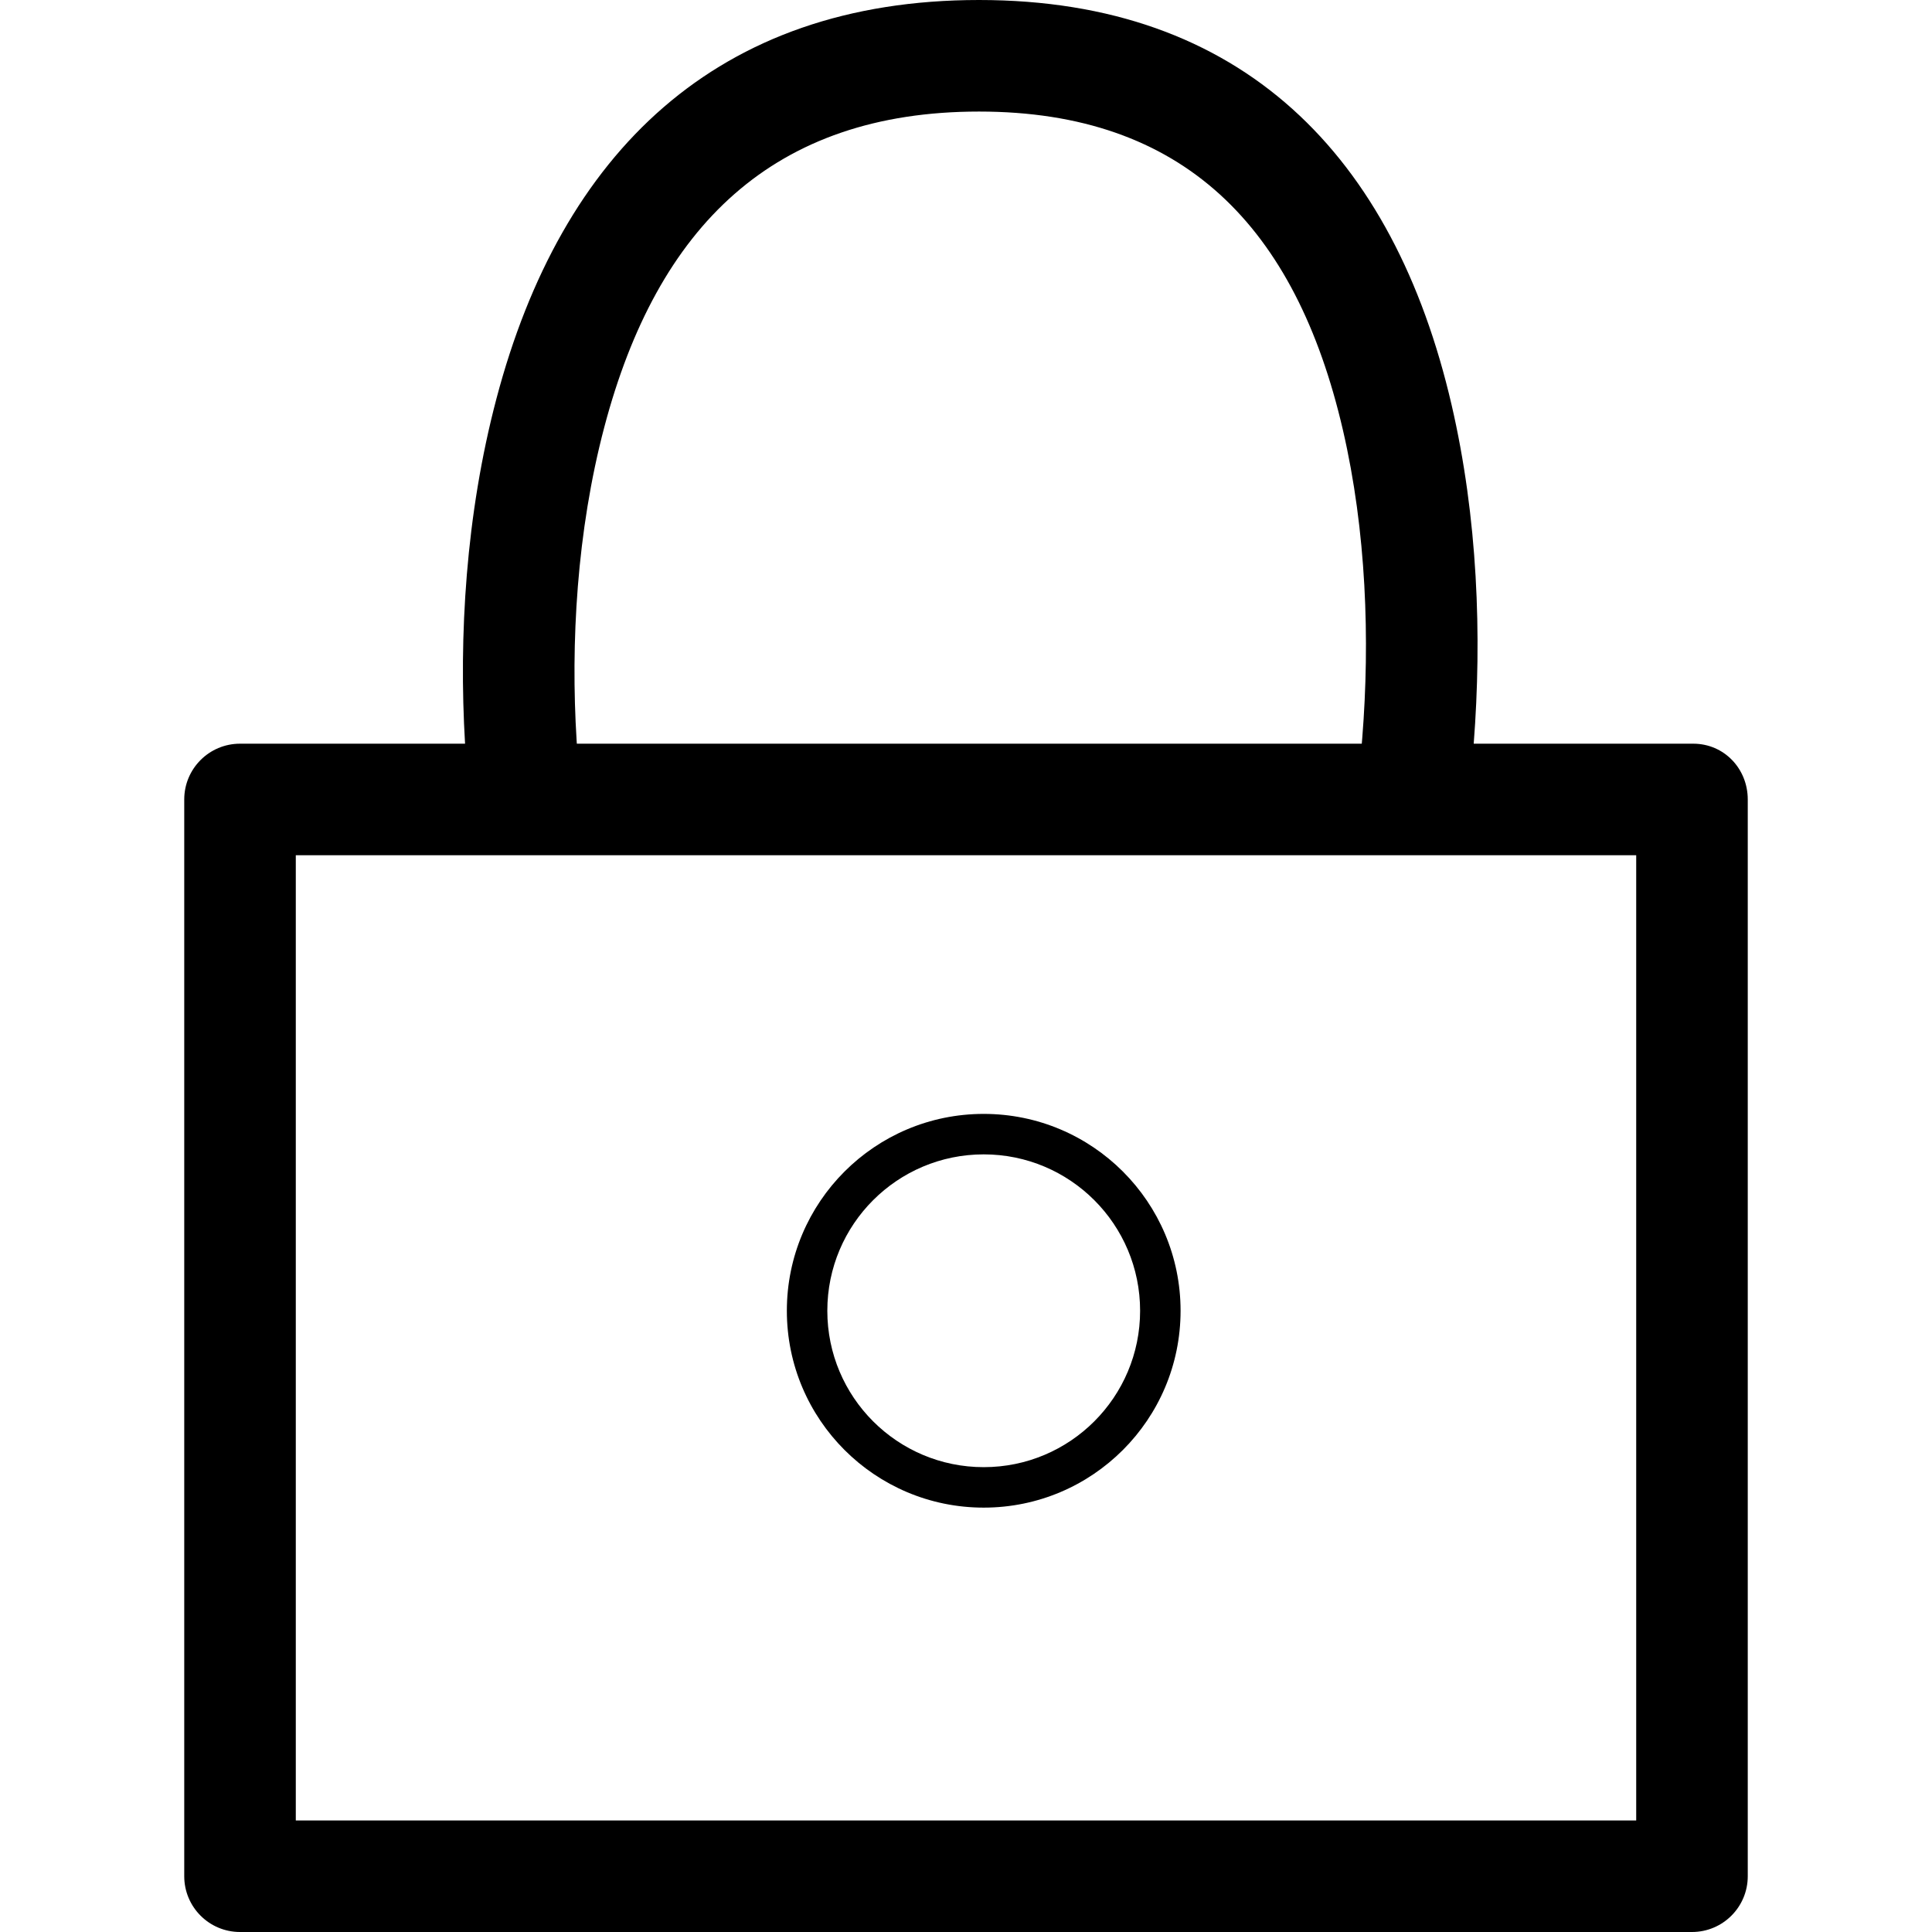 <?xml version="1.0" encoding="UTF-8"?>
<svg width="1024px" height="1024px" viewBox="0 0 1024 1024" version="1.1" xmlns="http://www.w3.org/2000/svg" xmlns:xlink="http://www.w3.org/1999/xlink">
    <!-- Generator: Sketch 46.1 (44463) - http://www.bohemiancoding.com/sketch -->
    <title>锁</title>
    <desc>Created with Sketch.</desc>
    <defs></defs>
    <g id="设计稿" stroke="none" stroke-width="1" fill="none" fill-rule="evenodd">
        <g id="锁" fill-rule="nonzero" fill="#000000">
            <path d="M305.73,394.173 L721.773,394.173 C721.858,393.181 721.943,392.147 722.029,391.073 C726.177,339.13 724.191,281.458 711.75,227.82 C686.799,120.255 627.388,59.126 518.915,59.126 C410.004,59.126 348.437,119.866 320.321,226.275 C305.687,281.657 302.404,340.863 305.62,392.448 C305.657,393.041 305.693,393.616 305.73,394.173 Z M246.489,394.173 C243.116,337.293 246.83,272.961 263.157,211.17 C297.516,81.13 379.752,0 518.915,0 C658.516,0 738.75,82.554 769.346,214.46 C783.246,274.382 785.516,337.12 781.094,394.173 L897.47,394.173 C913.798,394.173 926.348,407.409 926.348,423.736 C926.348,440.064 913.798,453.299 897.47,453.299 L127.215,453.299 L156.778,423.736 L156.778,994.437 L127.215,964.874 L896.785,964.874 L867.222,994.437 L867.222,423.736 L926.348,423.736 L926.348,994.437 C926.348,1010.764 913.112,1024 896.785,1024 L127.215,1024 C110.888,1024 97.652,1010.764 97.652,994.437 L97.652,423.736 C97.652,407.409 110.888,394.173 127.215,394.173 L246.489,394.173 Z M521.389,799.072 C463.763,799.072 417.047,752.357 417.047,694.731 C417.047,637.104 463.763,590.389 521.389,590.389 C579.015,590.389 625.73,637.104 625.73,694.731 C625.73,752.357 579.015,799.072 521.389,799.072 Z M521.389,777.622 C567.168,777.622 604.28,740.51 604.28,694.731 C604.28,648.951 567.168,611.84 521.389,611.84 C475.609,611.84 438.498,648.951 438.498,694.731 C438.498,740.51 475.609,777.622 521.389,777.622 Z" id="Combined-Shape"></path>
        </g>
    </g>
</svg>